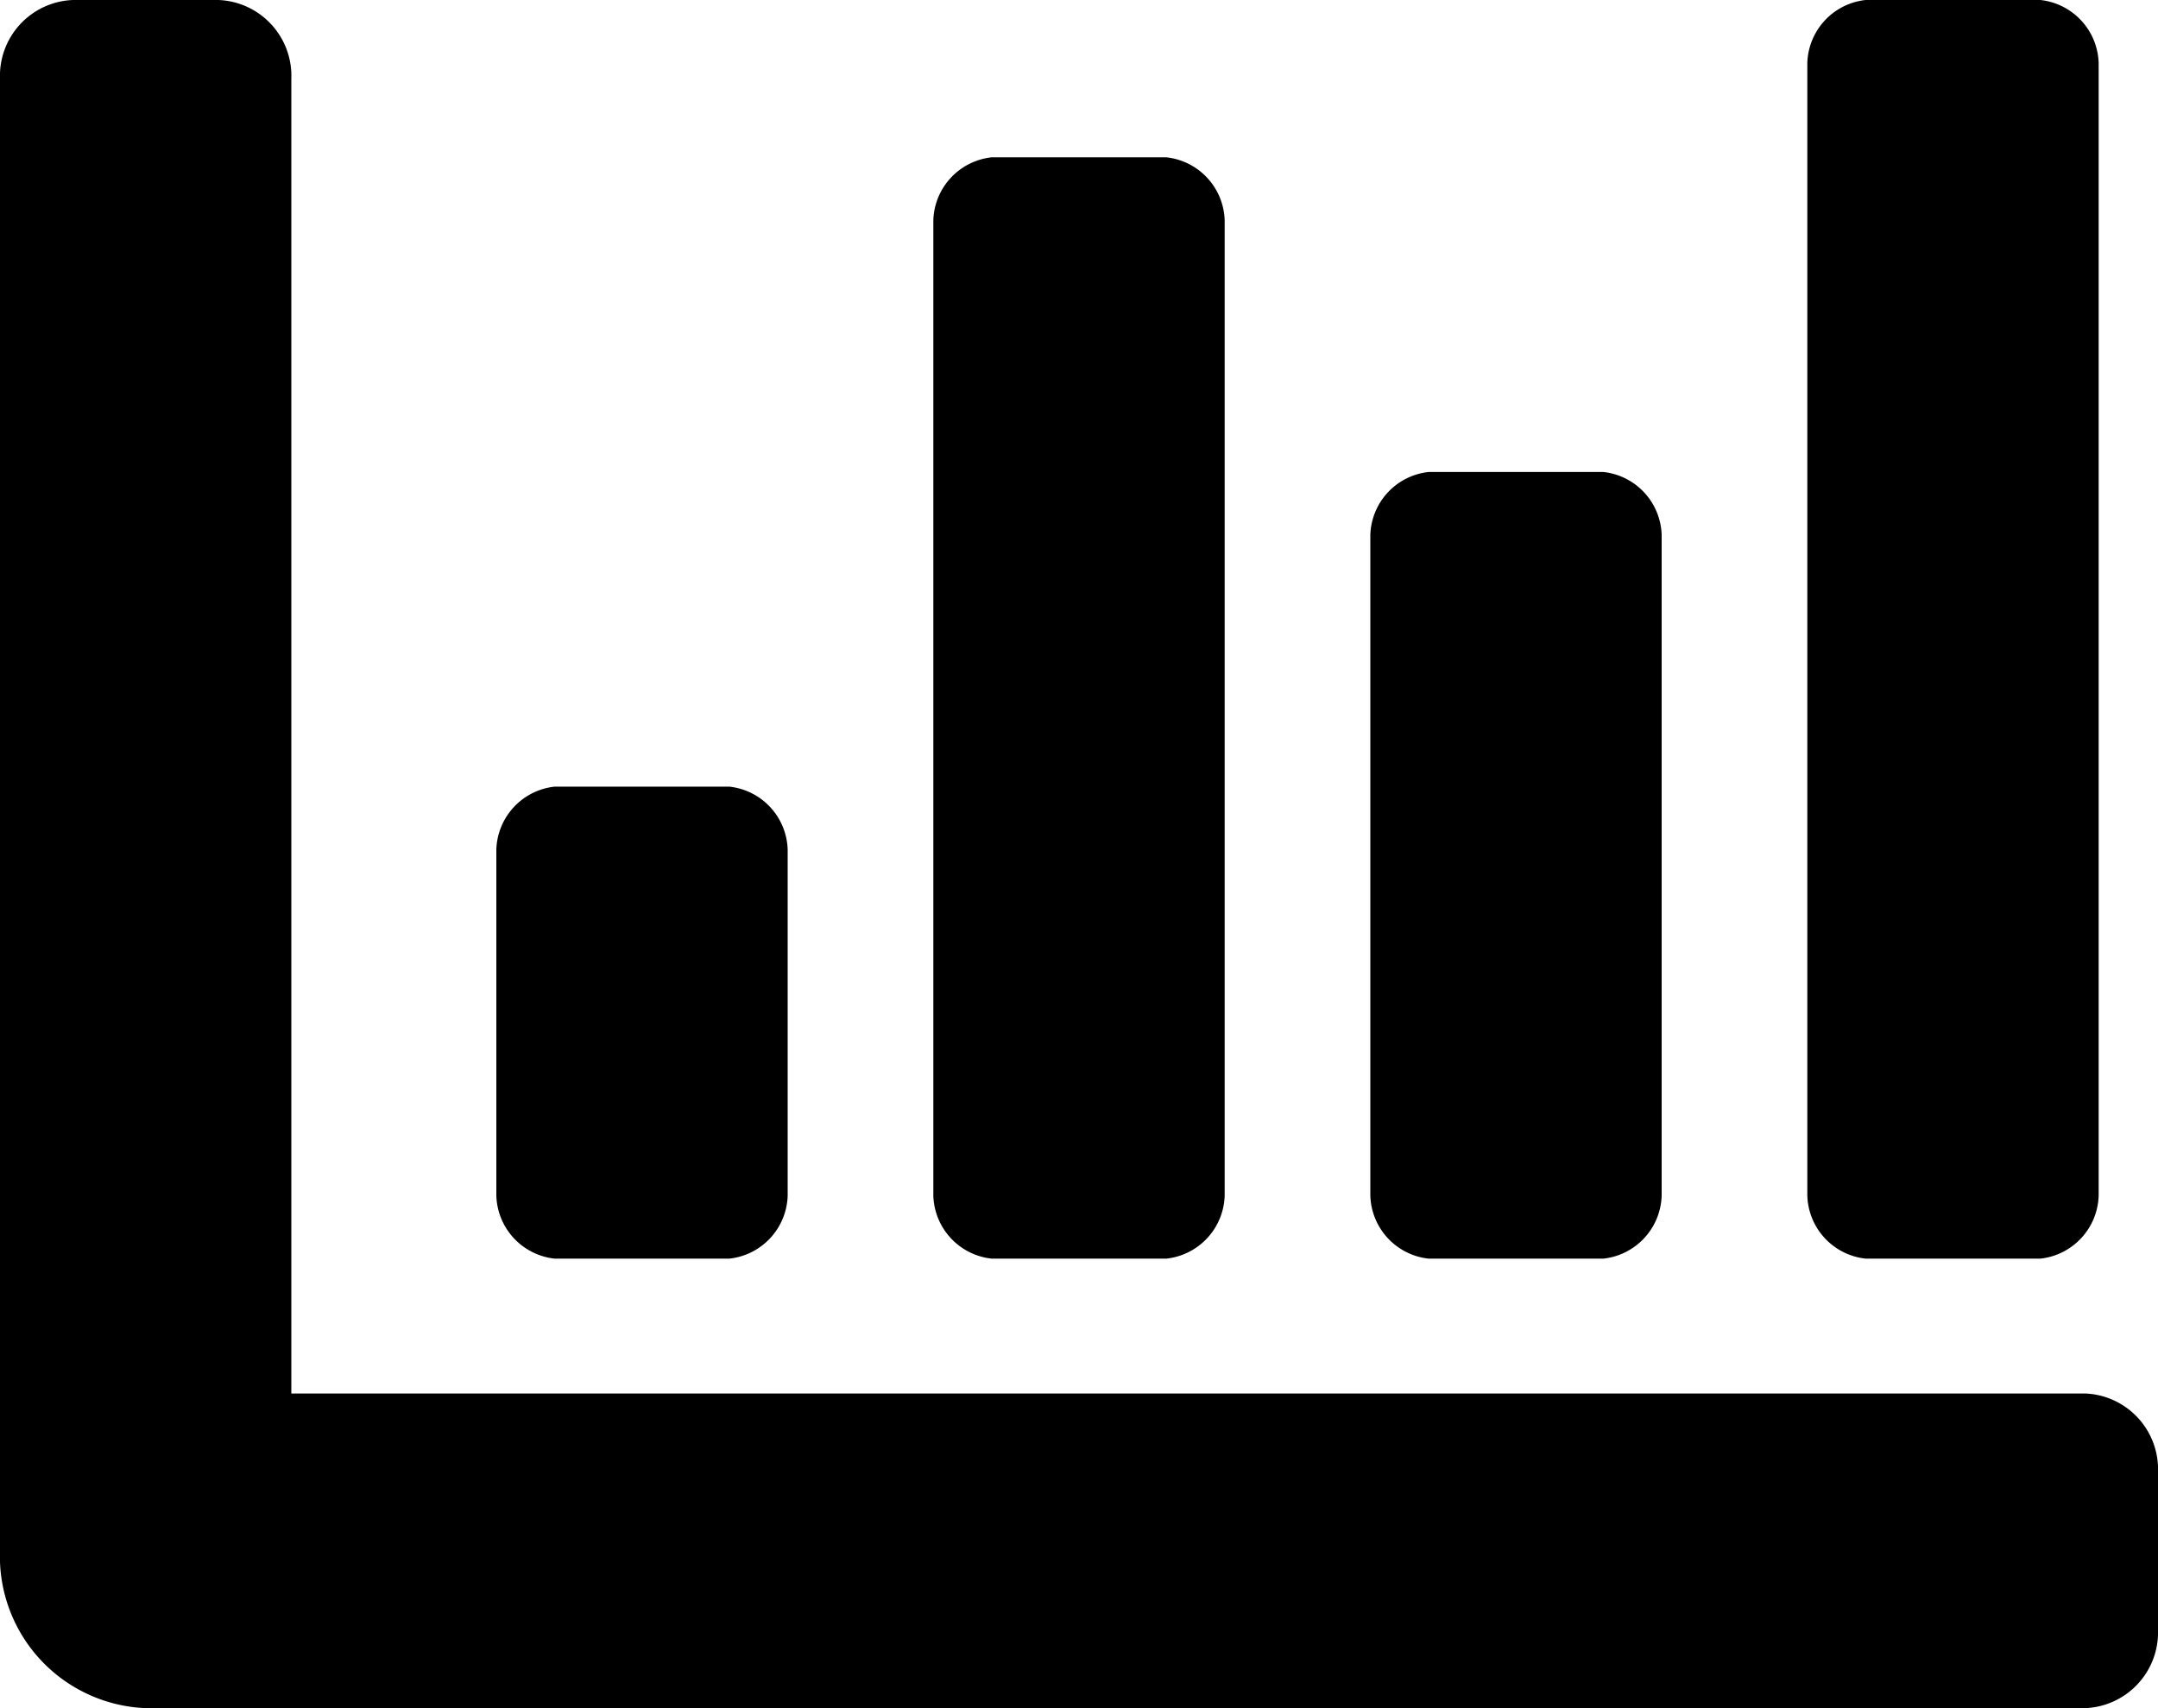 <svg xmlns="http://www.w3.org/2000/svg" width="24" height="19" viewBox="0 0 24 19">
  <path id="Icon_awesome-chart-bar" data-name="Icon awesome-chart-bar" d="M15.888,20.5h1.944a.727.727,0,0,0,.648-.7V12.45a.727.727,0,0,0-.648-.7H15.888a.727.727,0,0,0-.648.7V19.8a.727.727,0,0,0,.648.7Zm4.86,0h1.944a.727.727,0,0,0,.648-.7V7.2a.727.727,0,0,0-.648-.7H20.748a.727.727,0,0,0-.648.7V19.8a.727.727,0,0,0,.648.7Zm-14.58,0H8.112a.727.727,0,0,0,.648-.7V15.95a.727.727,0,0,0-.648-.7H6.168a.727.727,0,0,0-.648.7V19.8a.727.727,0,0,0,.648.7Zm4.86,0h1.944a.727.727,0,0,0,.648-.7V8.95a.727.727,0,0,0-.648-.7H11.028a.727.727,0,0,0-.648.7V19.8A.727.727,0,0,0,11.028,20.5ZM23.19,22H3.24V7.375A.844.844,0,0,0,2.43,6.5H.81A.844.844,0,0,0,0,7.375V23.75A1.689,1.689,0,0,0,1.62,25.5H23.19a.844.844,0,0,0,.81-.875v-1.75A.844.844,0,0,0,23.19,22Z" transform="translate(0 -6.5)"/>
</svg>
